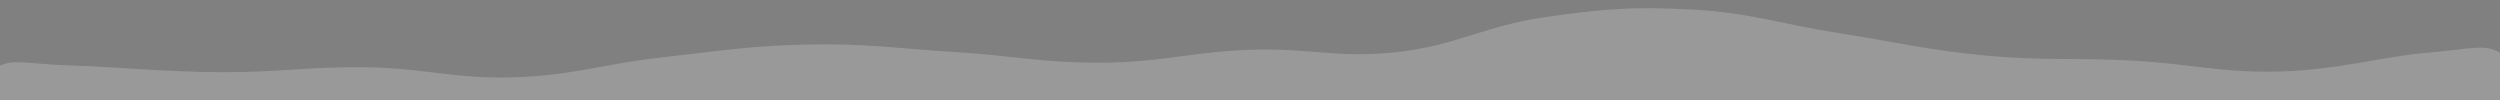 <svg xmlns="http://www.w3.org/2000/svg" class="ytp-heat-map-svg" height="100%" preserveAspectRatio="none" version="1.1" viewBox="0 0 1000 100" width="100%" style="height: 40px;"><rect x="0" y="0" width="1000" height="100" fill="#808080" stroke="none"/><defs><clipPath id="12"><path class="ytp-heat-map-path" d="M 0.0,100.0 C 0.0,93.1 -5.9,72.5 0.0,65.6 C 5.9,58.7 11.8,64.3 29.4,65.6 C 47.1,66.9 64.7,71.8 88.2,72.2 C 111.8,72.5 123.5,66.3 147.1,67.3 C 170.6,68.4 182.4,79.3 205.9,77.3 C 229.4,75.3 241.2,64.0 264.7,57.4 C 288.2,50.9 300.0,45.6 323.5,44.5 C 347.1,43.4 358.8,48.5 382.4,52.1 C 405.9,55.8 417.6,63.1 441.2,62.7 C 464.7,62.2 476.5,52.0 500.0,49.8 C 523.5,47.7 535.3,58.6 558.8,52.1 C 582.4,45.6 594.1,25.8 617.6,17.3 C 641.2,8.8 652.9,6.4 676.5,9.5 C 700.0,12.6 711.8,23.8 735.3,33.0 C 758.8,42.2 770.6,50.0 794.1,55.5 C 817.6,61.1 829.4,57.4 852.9,60.6 C 876.5,63.8 888.2,73.0 911.8,71.5 C 935.3,69.9 952.9,56.6 970.6,52.8 C 988.2,49.1 994.1,43.4 1000.0,52.8 C 1005.9,62.3 1000.0,90.6 1000.0,100.0" fill="white"/></clipPath></defs><rect class="ytp-heat-map-graph" clip-path="url(#12)" fill="white" fill-opacity="0.2" height="100%" width="100%" x="0" y="0"/><rect class="ytp-heat-map-hover" clip-path="url(#12)" fill="white" height="100%" x="0" y="0"/><rect class="ytp-heat-map-play" clip-path="url(#12)" height="100%" x="0" y="0"/></svg>